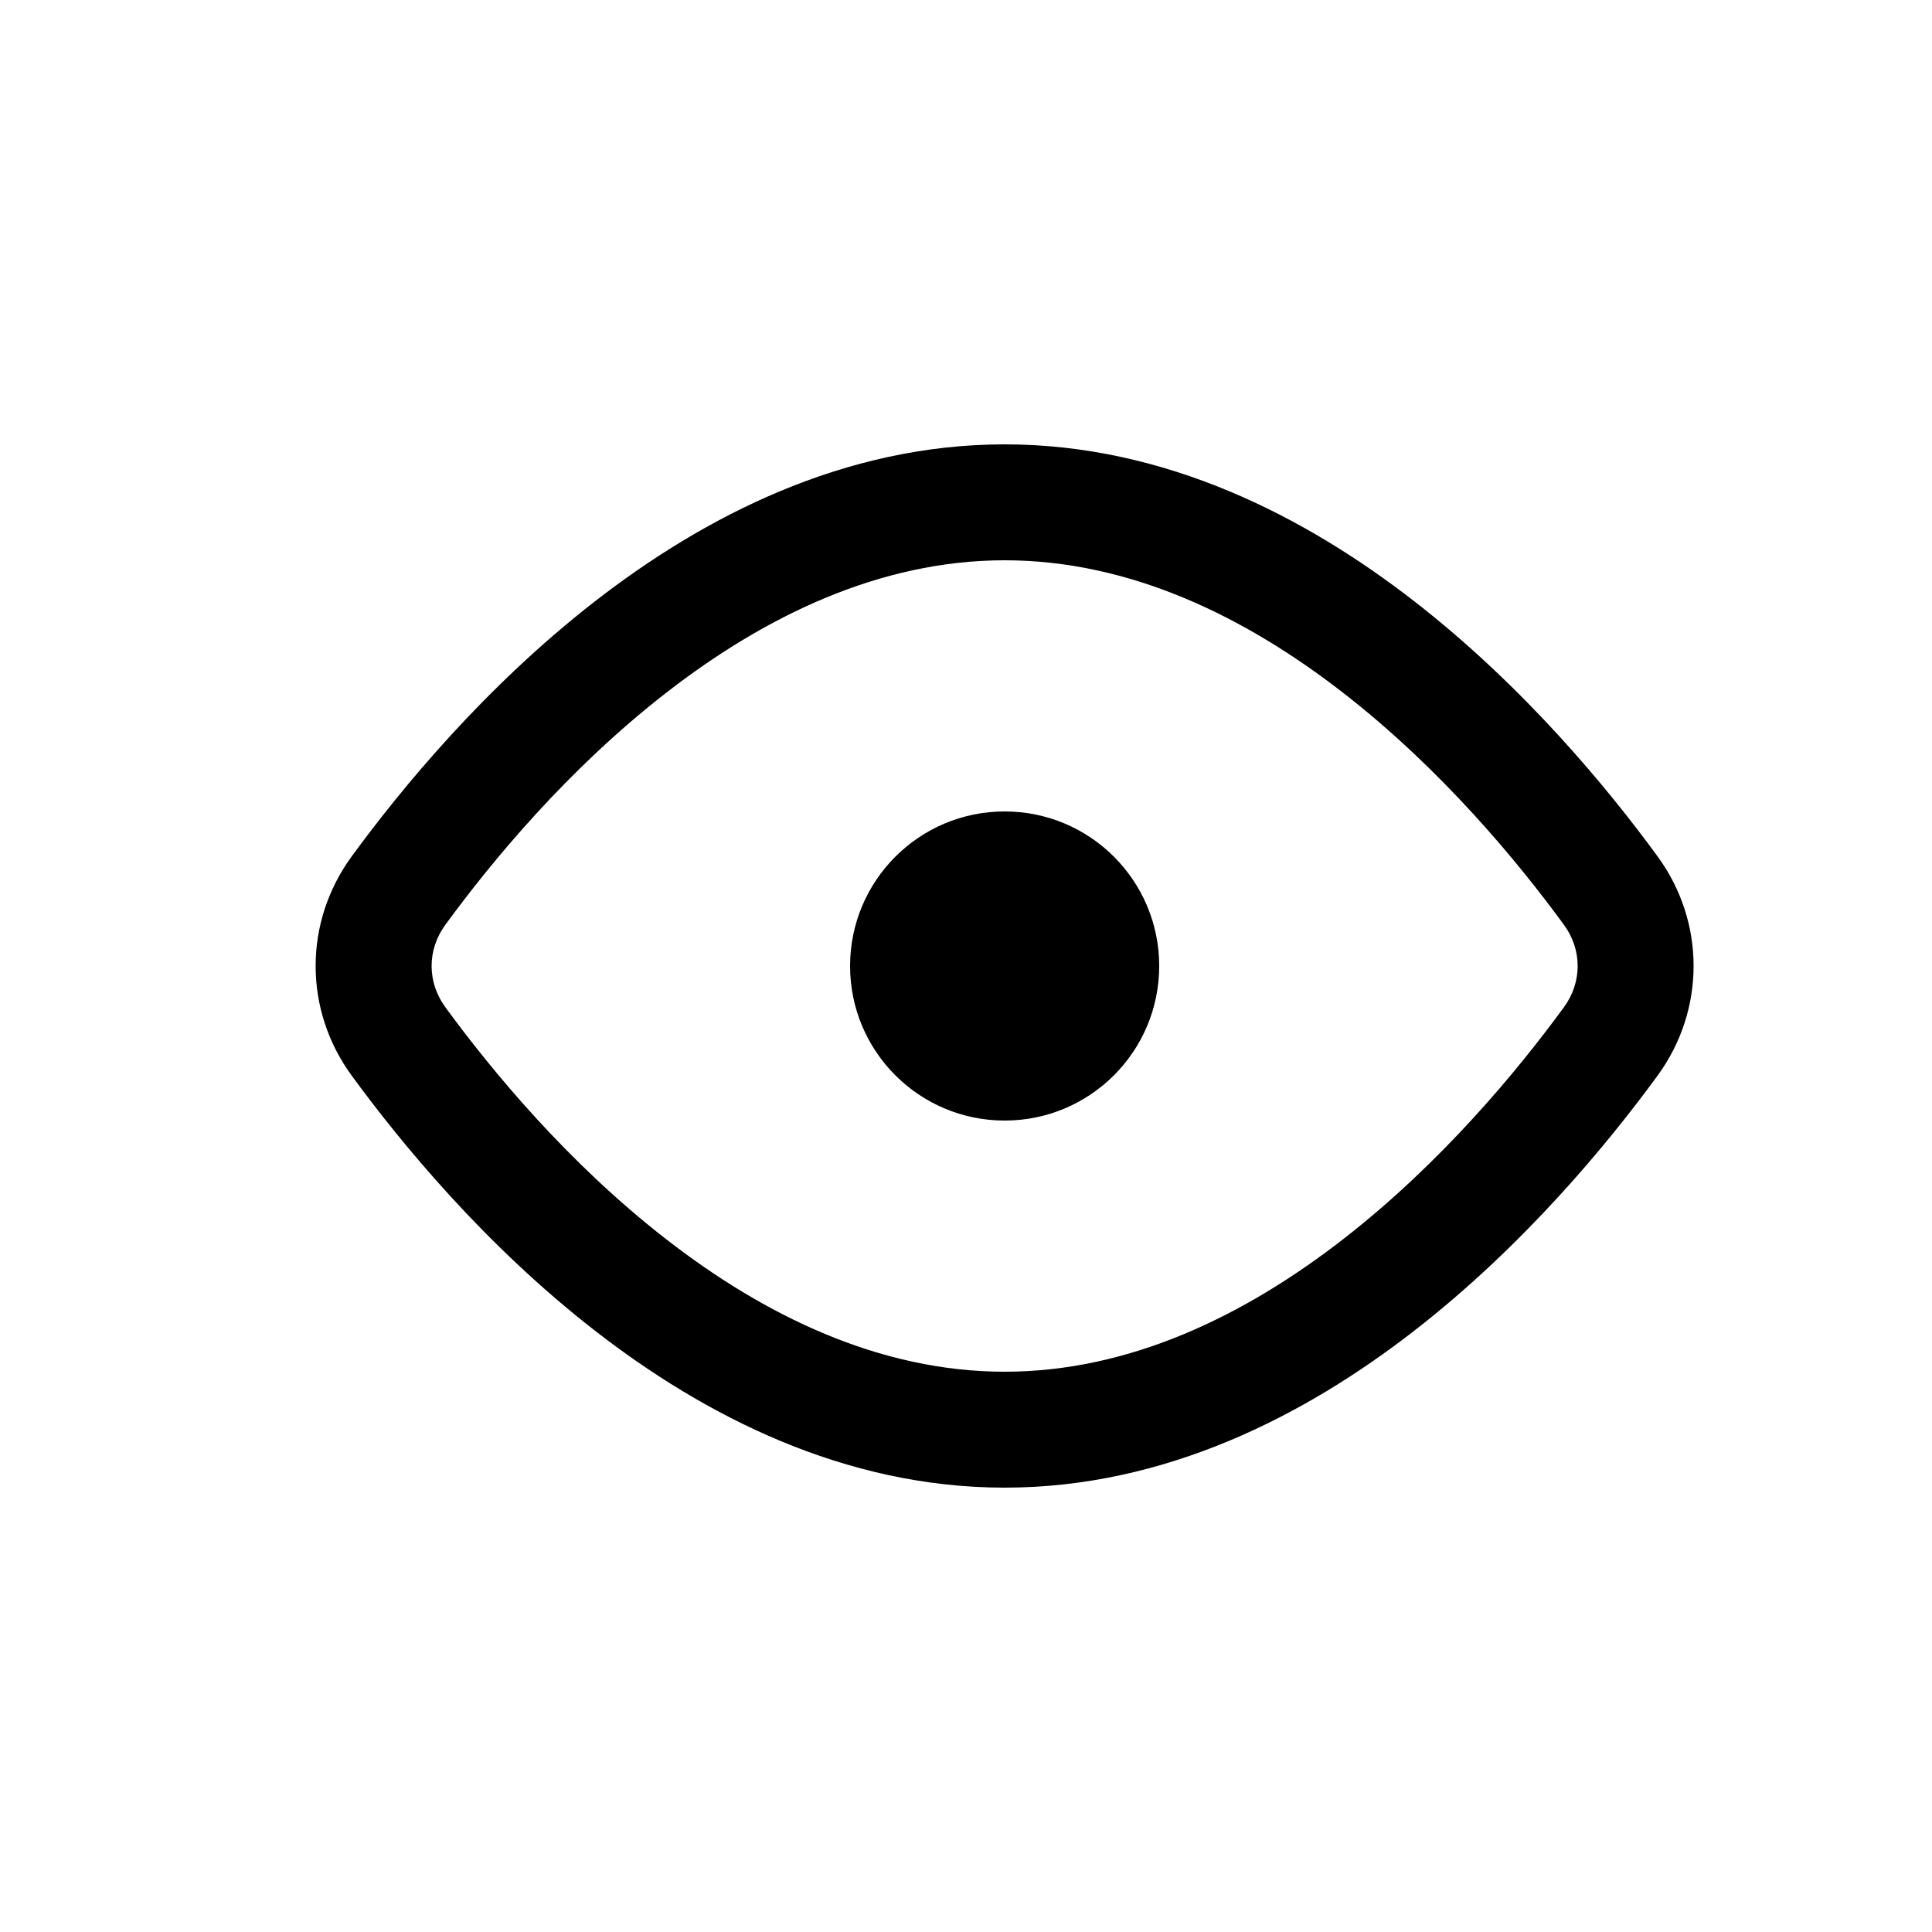 <svg viewBox="0 0 25 24" fill="none" width="24" height="24" xlmns="http://www.w3.org/2000/svg" class="sc-gEvEer tTyui sc-cWSHoV yozIb sc-cWSHoV yozIb"><path fill-rule="evenodd" clip-rule="evenodd" d="M5.762 11.468C6.36 10.649 7.348 9.453 8.616 8.468C9.886 7.48 11.378 6.75 13 6.75C14.622 6.75 16.114 7.48 17.384 8.468C18.652 9.453 19.64 10.649 20.238 11.468C20.474 11.791 20.474 12.209 20.238 12.532C19.64 13.351 18.652 14.547 17.384 15.532C16.114 16.52 14.622 17.25 13 17.25C11.378 17.25 9.886 16.52 8.616 15.532C7.348 14.547 6.36 13.351 5.762 12.532C5.526 12.209 5.526 11.791 5.762 11.468ZM13 5.25C10.921 5.25 9.111 6.183 7.695 7.284C6.276 8.387 5.193 9.703 4.55 10.583C3.929 11.433 3.929 12.567 4.55 13.417C5.193 14.297 6.276 15.613 7.695 16.716C9.111 17.817 10.921 18.75 13 18.75C15.079 18.75 16.889 17.817 18.305 16.716C19.724 15.613 20.807 14.297 21.45 13.417C22.07 12.567 22.07 11.433 21.45 10.583C20.807 9.703 19.724 8.387 18.305 7.284C16.889 6.183 15.079 5.25 13 5.25ZM13 14C14.105 14 15 13.105 15 12C15 10.895 14.105 10 13 10C11.895 10 11 10.895 11 12C11 13.105 11.895 14 13 14Z" fill="currentColor"/></svg>